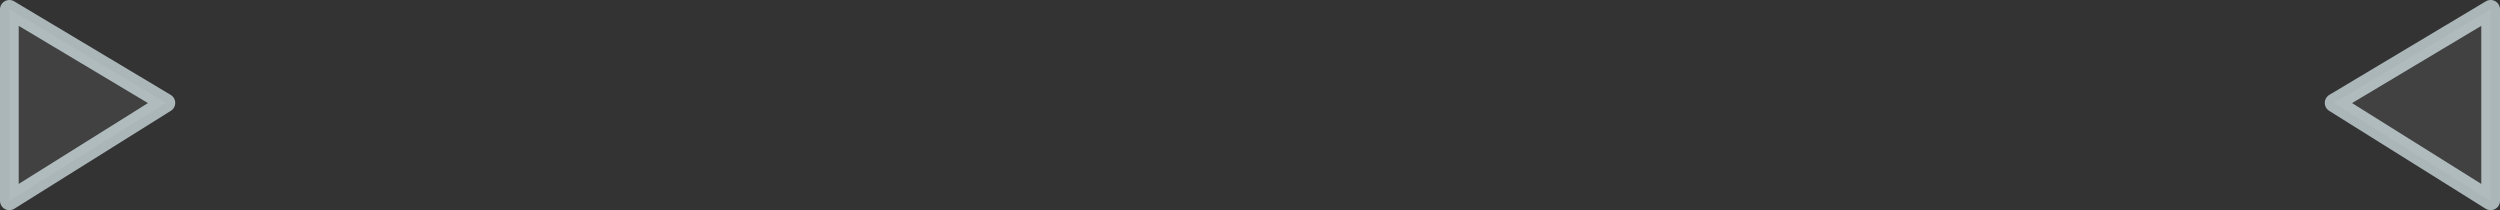 <?xml version="1.0" encoding="UTF-8" standalone="no"?>
<svg xmlns:xlink="http://www.w3.org/1999/xlink" height="16.85px" width="200.45px" xmlns="http://www.w3.org/2000/svg">
  <rect width="100%" height="100%" fill="#333333" stroke="none"/>
  <g transform="matrix(1.0, 0.0, 0.0, 1.0, 40.75, 213.65)">
    <path d="M158.95 -212.9 L158.95 -197.55 146.4 -205.4 158.95 -212.9 M-40.0 -212.9 L-27.45 -205.4 -40.0 -197.55 -40.0 -212.9" fill="#ffffff" fill-opacity="0.067" fill-rule="evenodd" stroke="none"/>
    <path d="M158.95 -212.9 L146.4 -205.4 158.95 -197.55 158.95 -212.9 M-40.0 -212.9 L-27.45 -205.4 -40.0 -197.55 -40.0 -212.9 Z" fill="none" stroke="#e9faff" stroke-linecap="round" stroke-linejoin="round" stroke-opacity="0.659" stroke-width="1.5"/>
  </g>
</svg>
